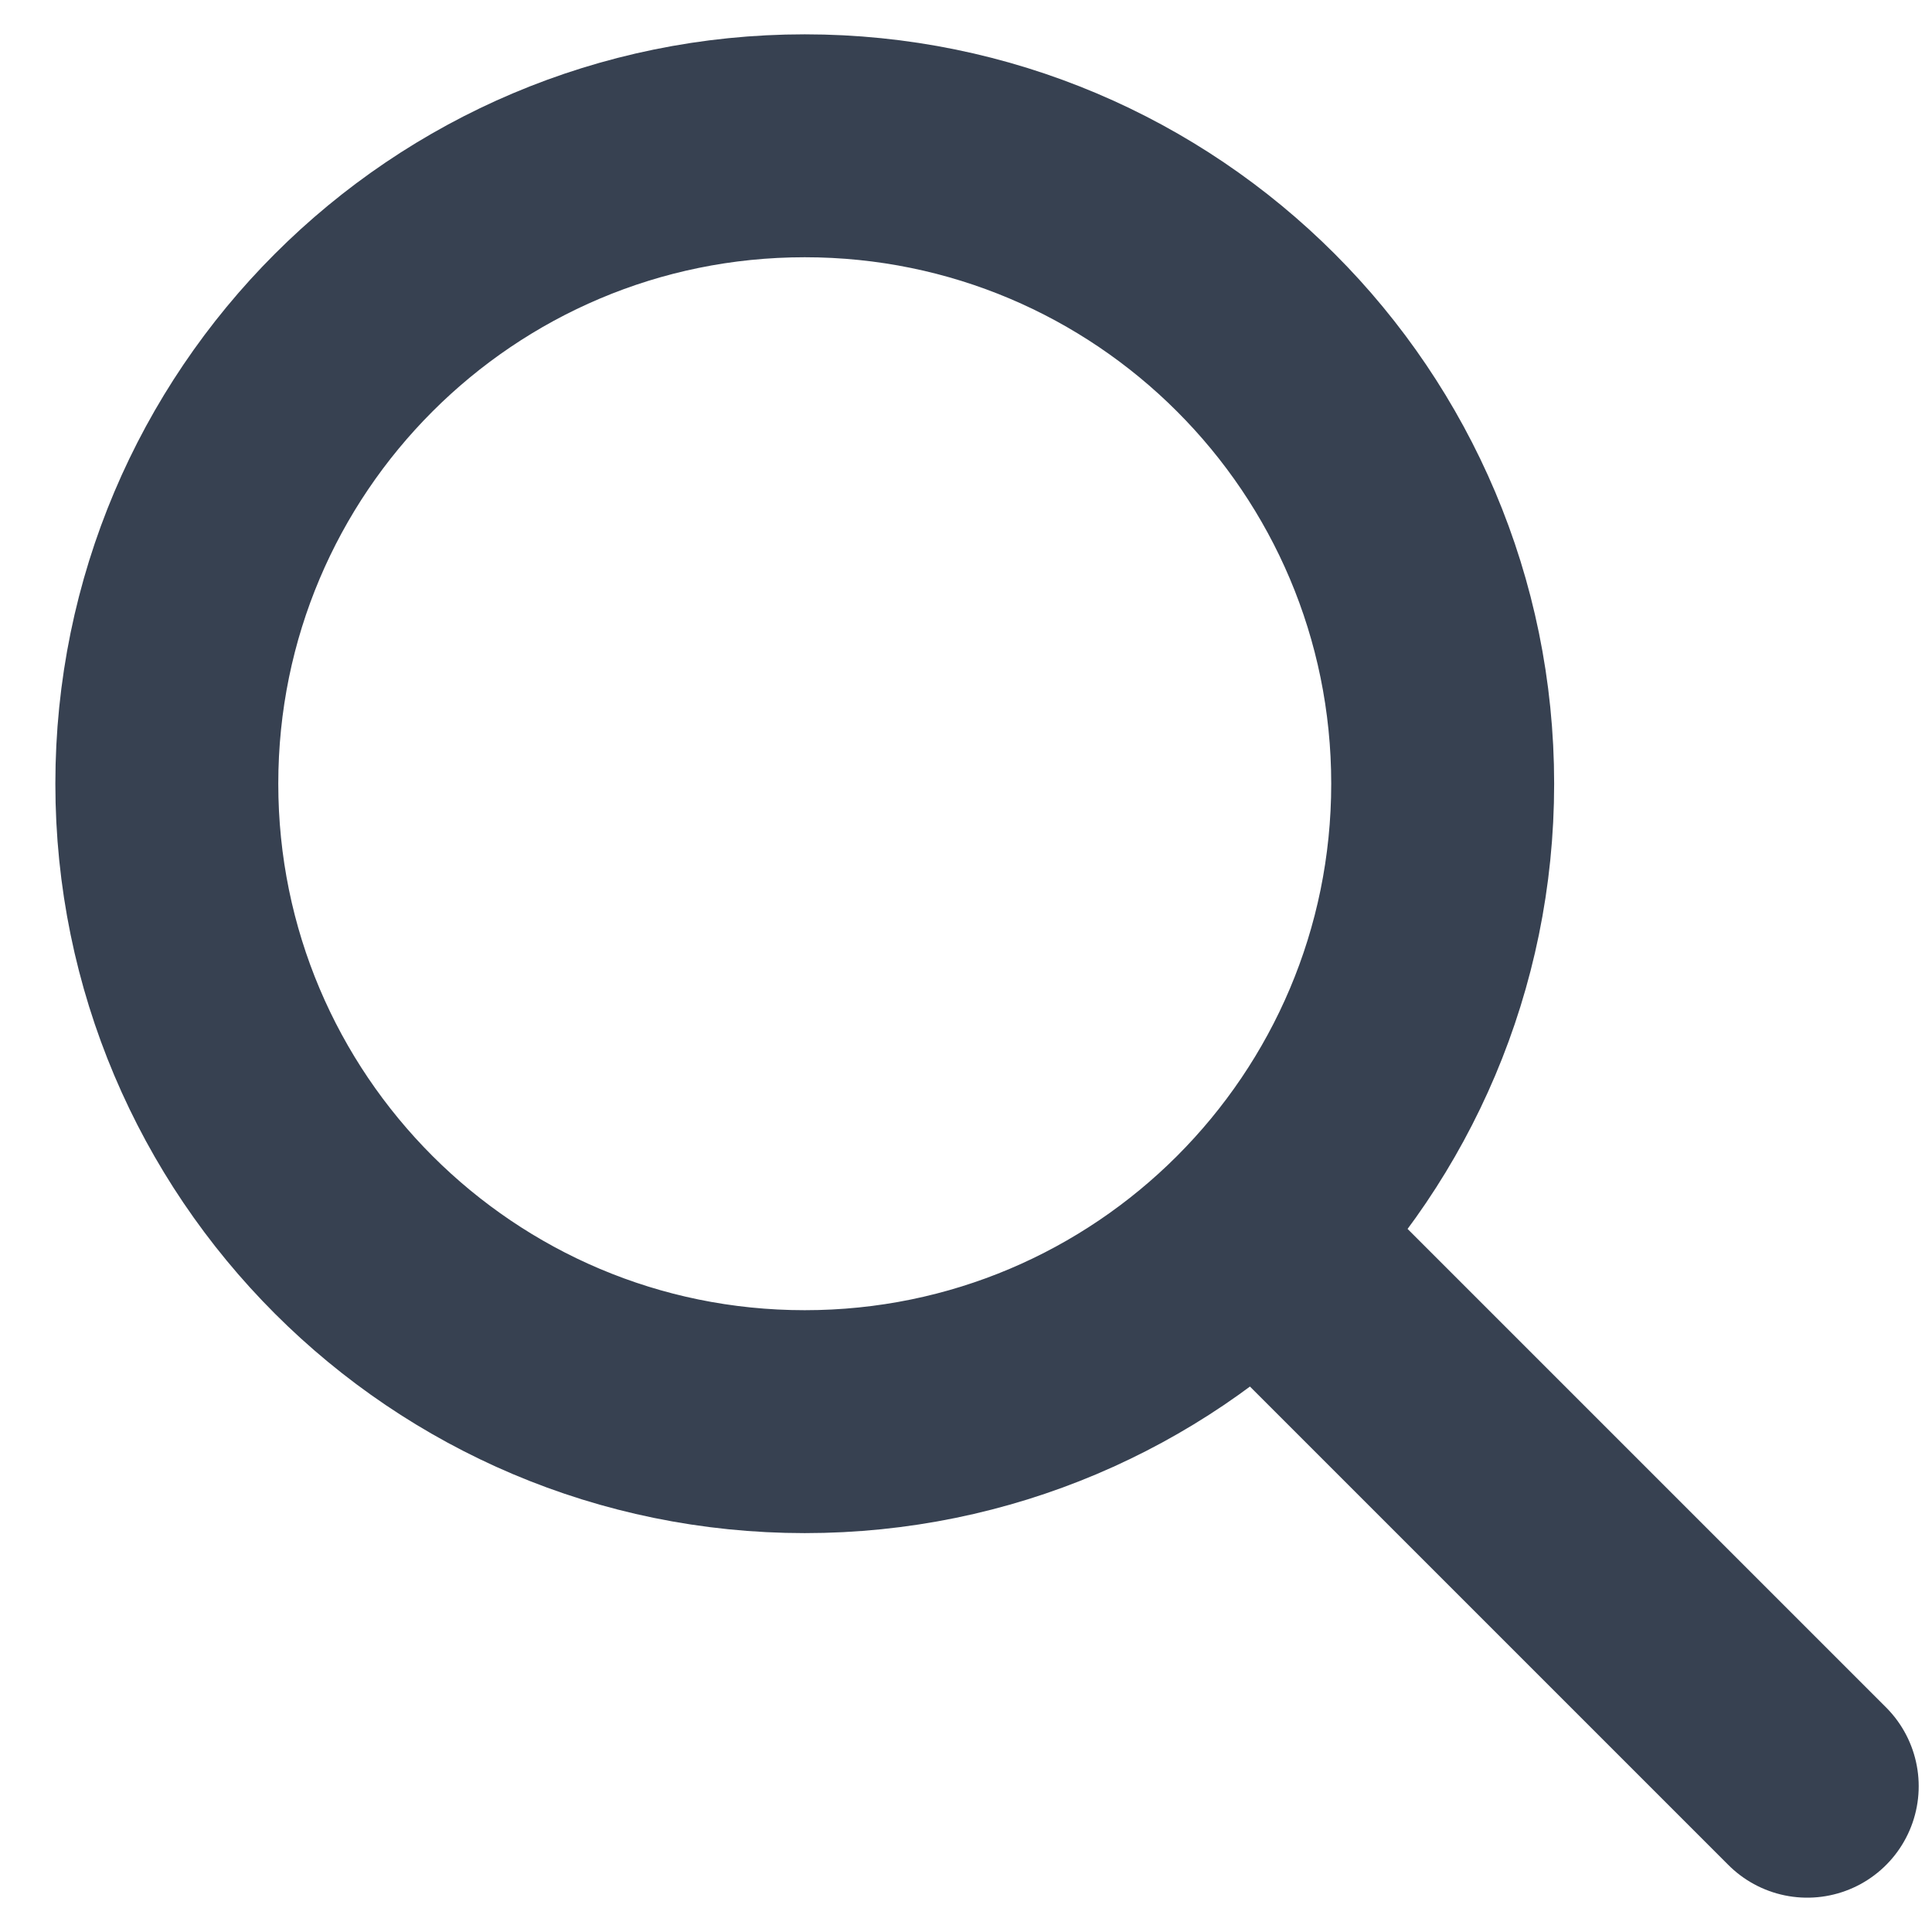 <svg width="26" height="26" viewBox="0 0 26 26" fill="none" xmlns="http://www.w3.org/2000/svg">
<path d="M24.321 24.038L16.962 16.679M19.415 10.547C19.415 15.288 15.572 19.132 10.83 19.132C6.089 19.132 2.245 15.288 2.245 10.547C2.245 5.806 6.089 1.962 10.83 1.962C15.572 1.962 19.415 5.806 19.415 10.547Z" stroke="#374151" stroke-width="3" stroke-linecap="round" stroke-linejoin="round"/>
</svg>
